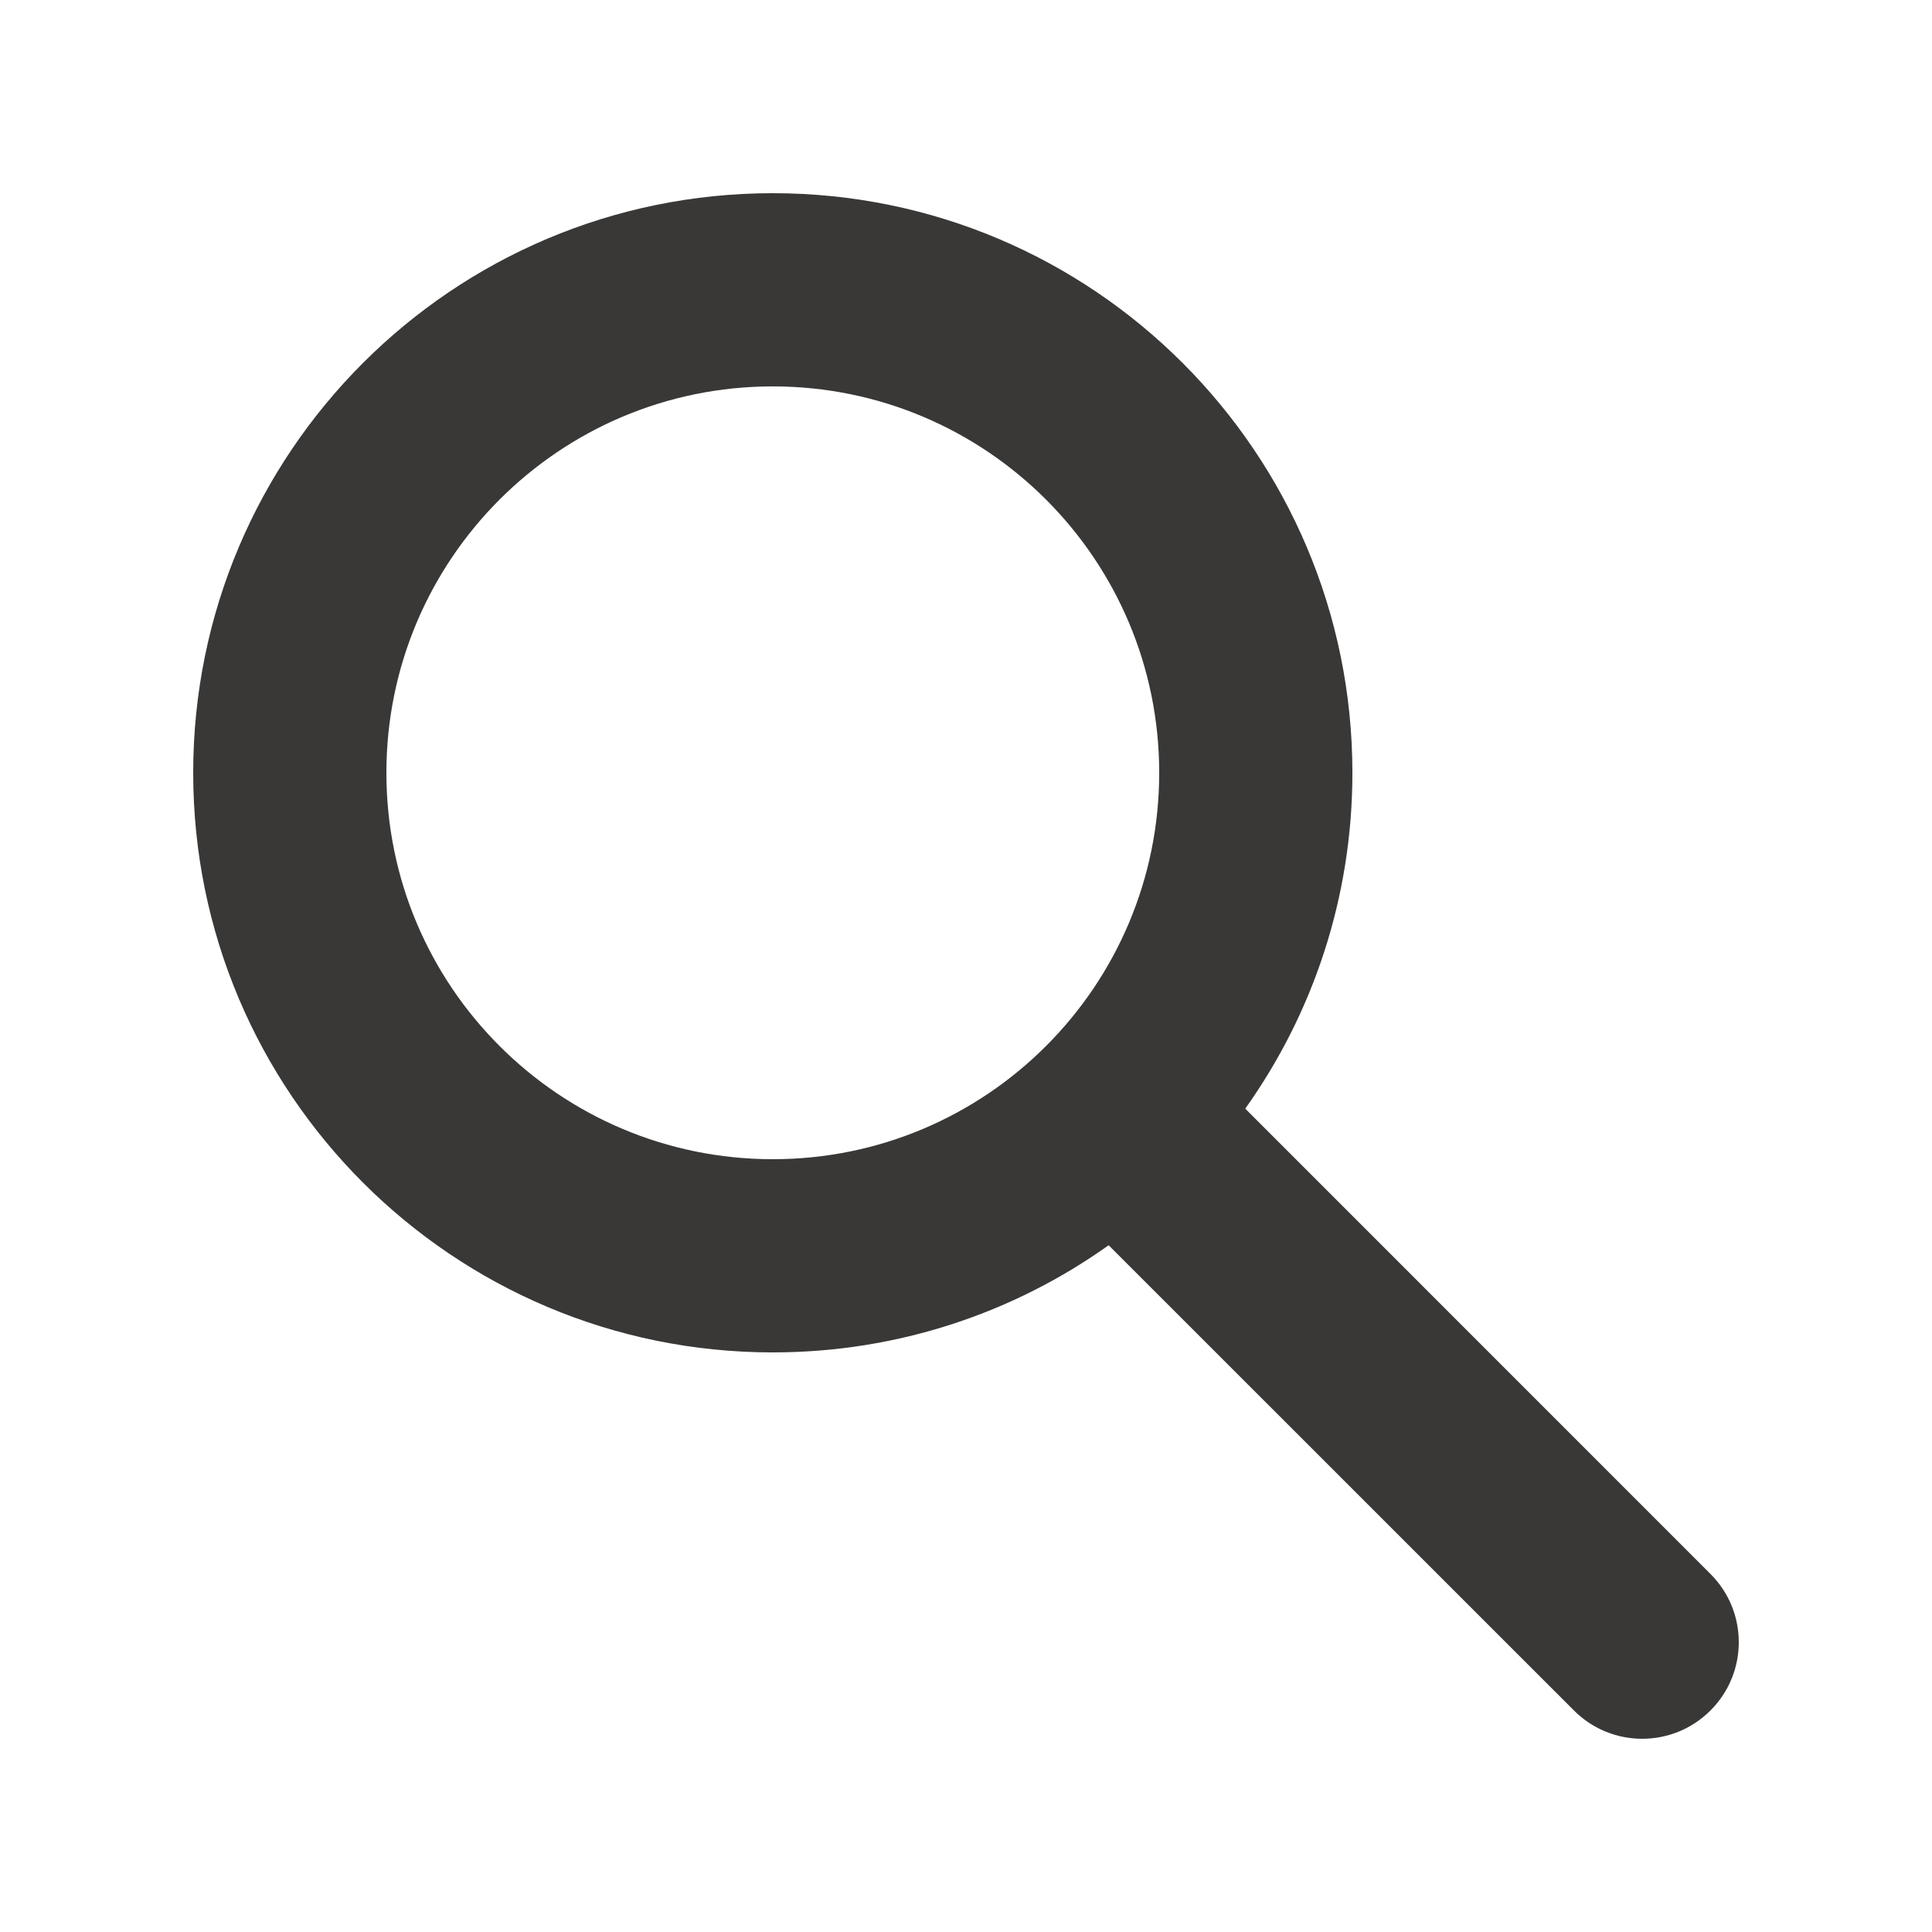 <svg width="24" height="24" viewBox="0 0 24 24" fill="none" xmlns="http://www.w3.org/2000/svg">
<path fill-rule="evenodd" clip-rule="evenodd" d="M9.6 4.8C6.949 4.8 4.8 6.949 4.8 9.6C4.8 12.251 6.949 14.4 9.6 14.4C12.251 14.4 14.4 12.251 14.4 9.6C14.4 6.949 12.251 4.8 9.6 4.8ZM2.4 9.6C2.4 5.624 5.624 2.4 9.6 2.4C13.576 2.4 16.8 5.624 16.8 9.6C16.8 11.155 16.307 12.595 15.469 13.772L21.248 19.552C21.717 20.02 21.717 20.78 21.248 21.248C20.78 21.717 20.02 21.717 19.552 21.248L13.772 15.469C12.595 16.307 11.155 16.8 9.6 16.8C5.624 16.8 2.4 13.576 2.4 9.6Z" fill="#393837"/>
</svg>
